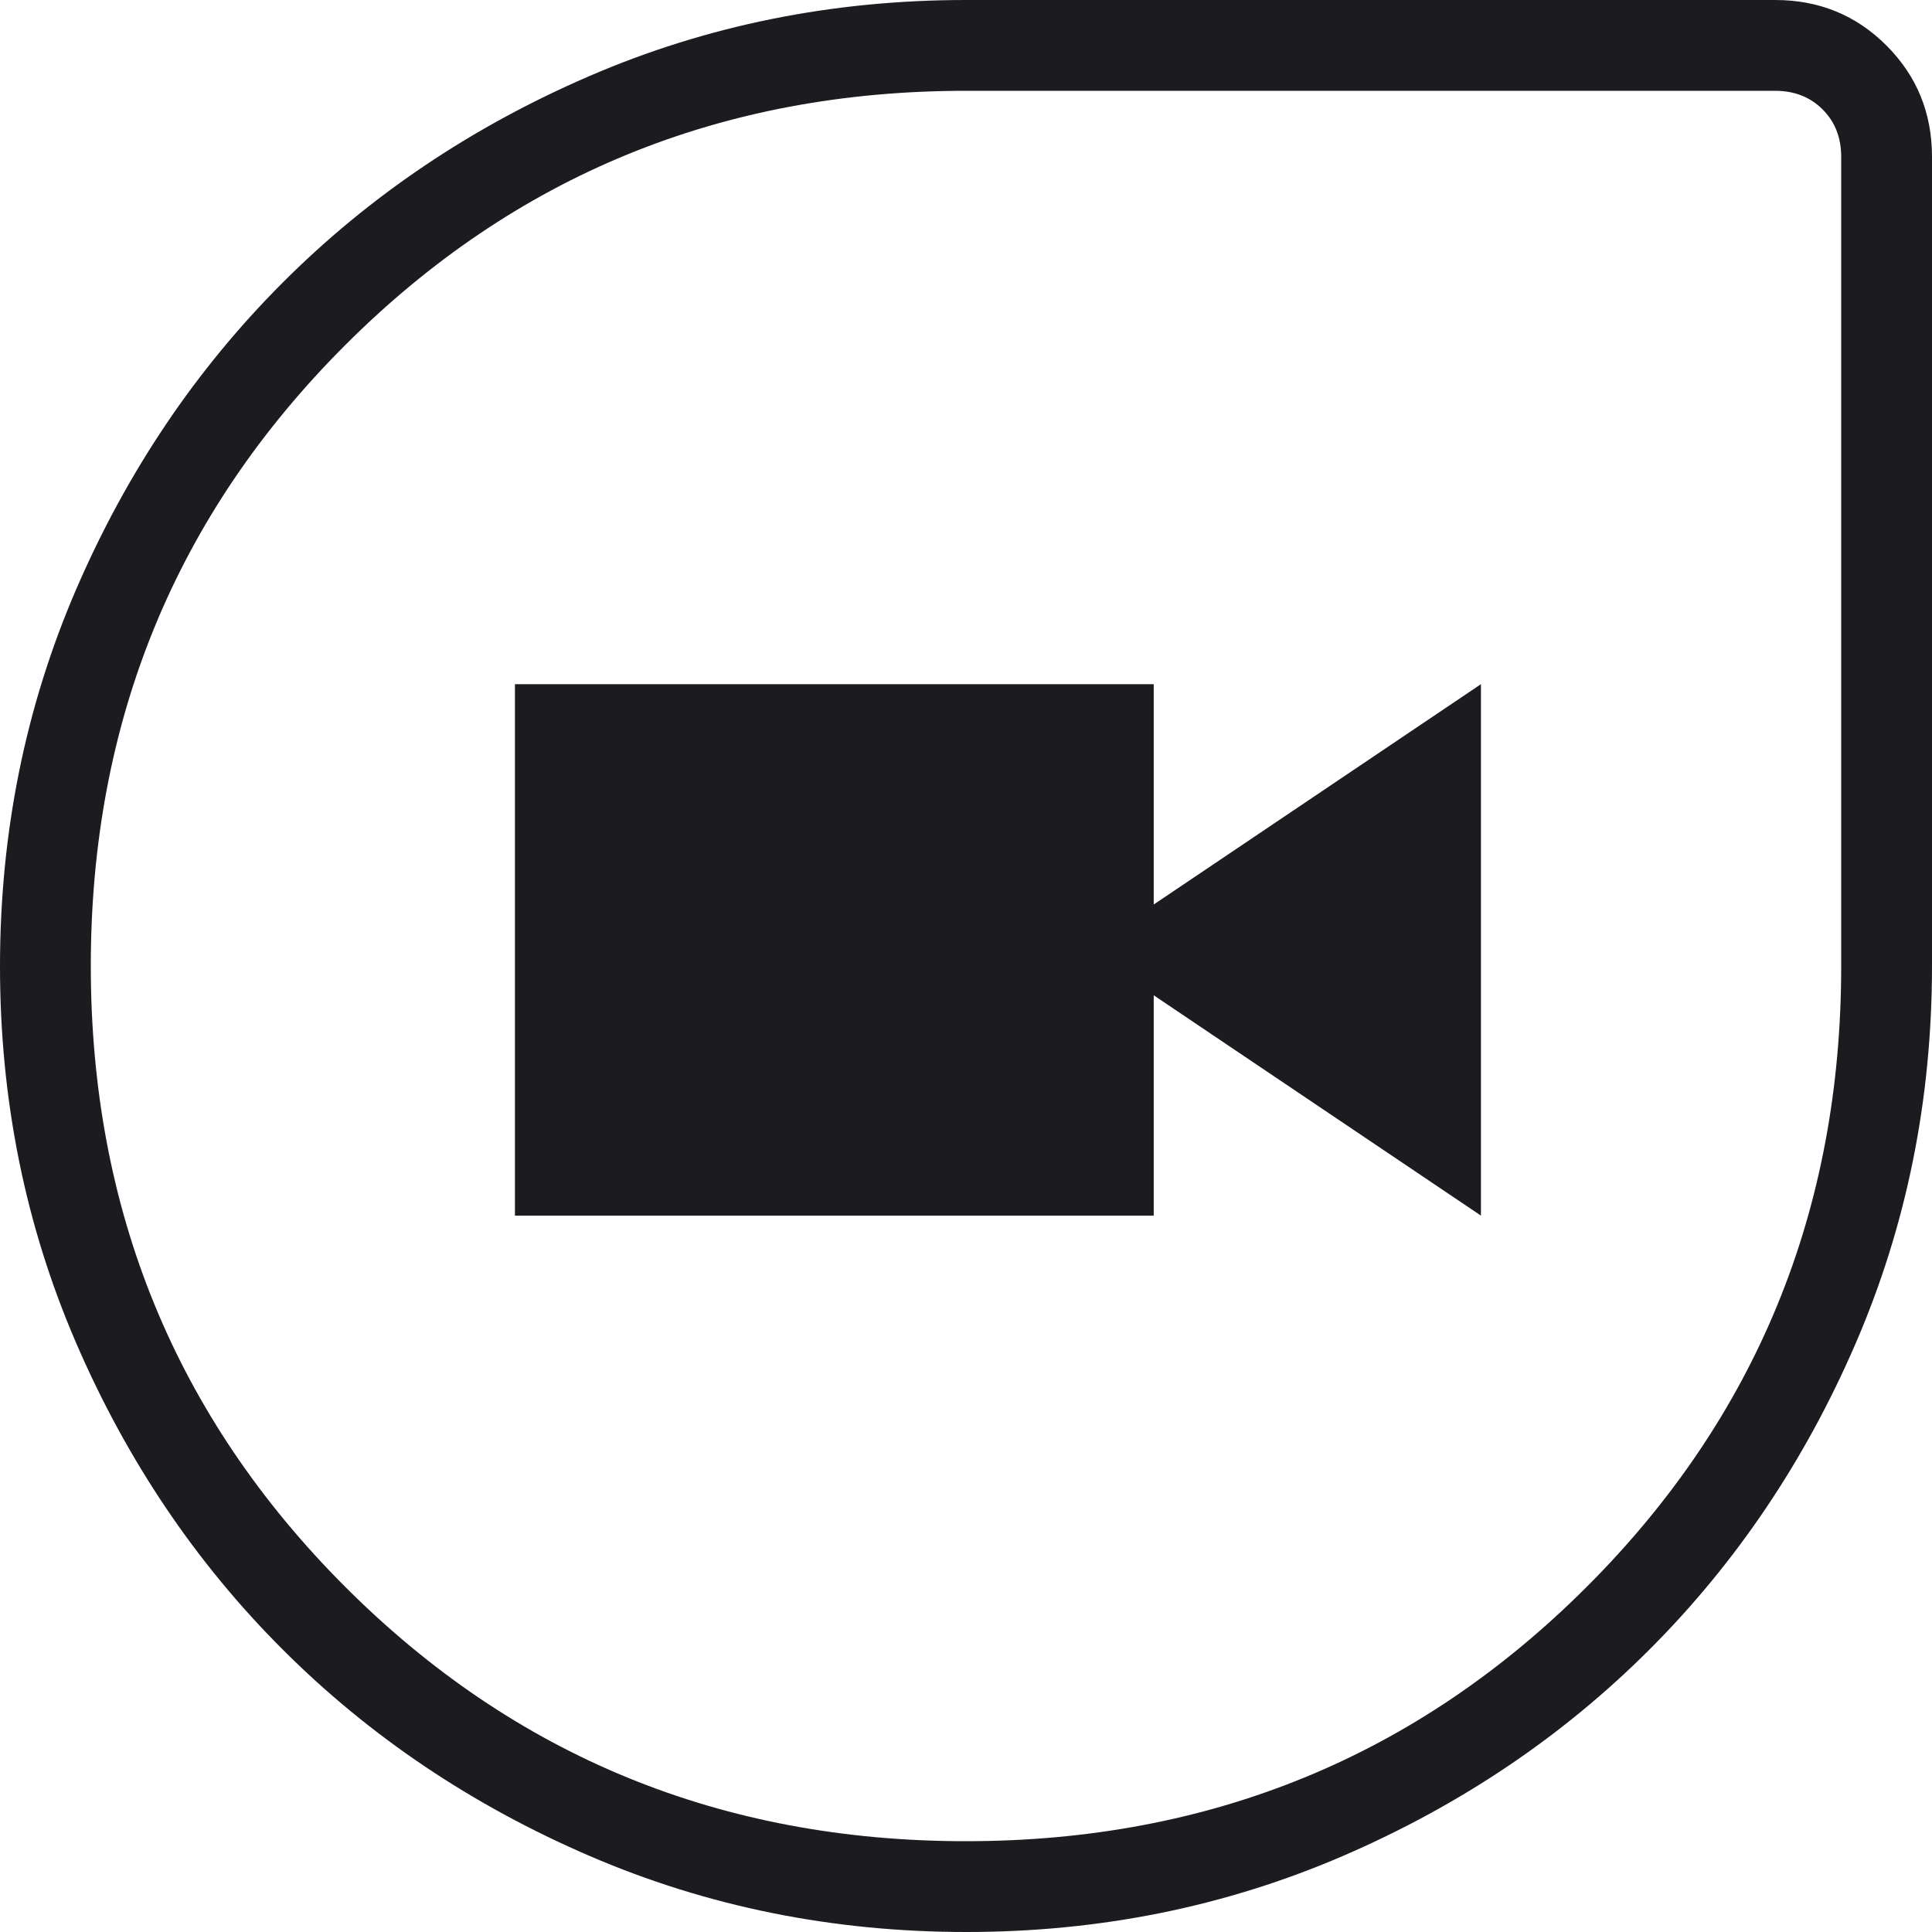<svg width="30" height="30" viewBox="0 0 30 30" fill="none" xmlns="http://www.w3.org/2000/svg">
<path d="M15.005 30C12.931 30 10.981 29.606 9.155 28.819C7.329 28.032 5.741 26.964 4.39 25.614C3.039 24.265 1.97 22.678 1.182 20.853C0.394 19.029 0 17.08 0 15.005C0 12.931 0.394 10.981 1.181 9.155C1.969 7.329 3.038 5.741 4.388 4.39C5.737 3.039 7.325 1.97 9.15 1.182C10.975 0.394 12.925 0 15 0H27.564C28.246 0 28.822 0.236 29.293 0.707C29.764 1.178 30 1.754 30 2.436V15C30 17.075 29.606 19.025 28.819 20.85C28.032 22.675 26.964 24.262 25.614 25.613C24.265 26.962 22.678 28.031 20.853 28.819C19.029 29.606 17.08 30 15.005 30ZM14.998 28.59C18.791 28.59 22.005 27.273 24.639 24.64C27.273 22.007 28.59 18.794 28.59 15V2.436C28.59 2.137 28.494 1.891 28.301 1.699C28.109 1.507 27.863 1.41 27.564 1.41H15C11.206 1.41 7.993 2.727 5.36 5.359C2.727 7.992 1.41 11.205 1.41 14.998C1.41 18.791 2.727 22.005 5.359 24.639C7.992 27.273 11.205 28.59 14.998 28.59ZM7.996 18.876H17.915V15.455L22.996 18.876V10.624L17.915 14.045V10.624H7.996V18.876Z" fill="#1C1B1F"/>
</svg>
